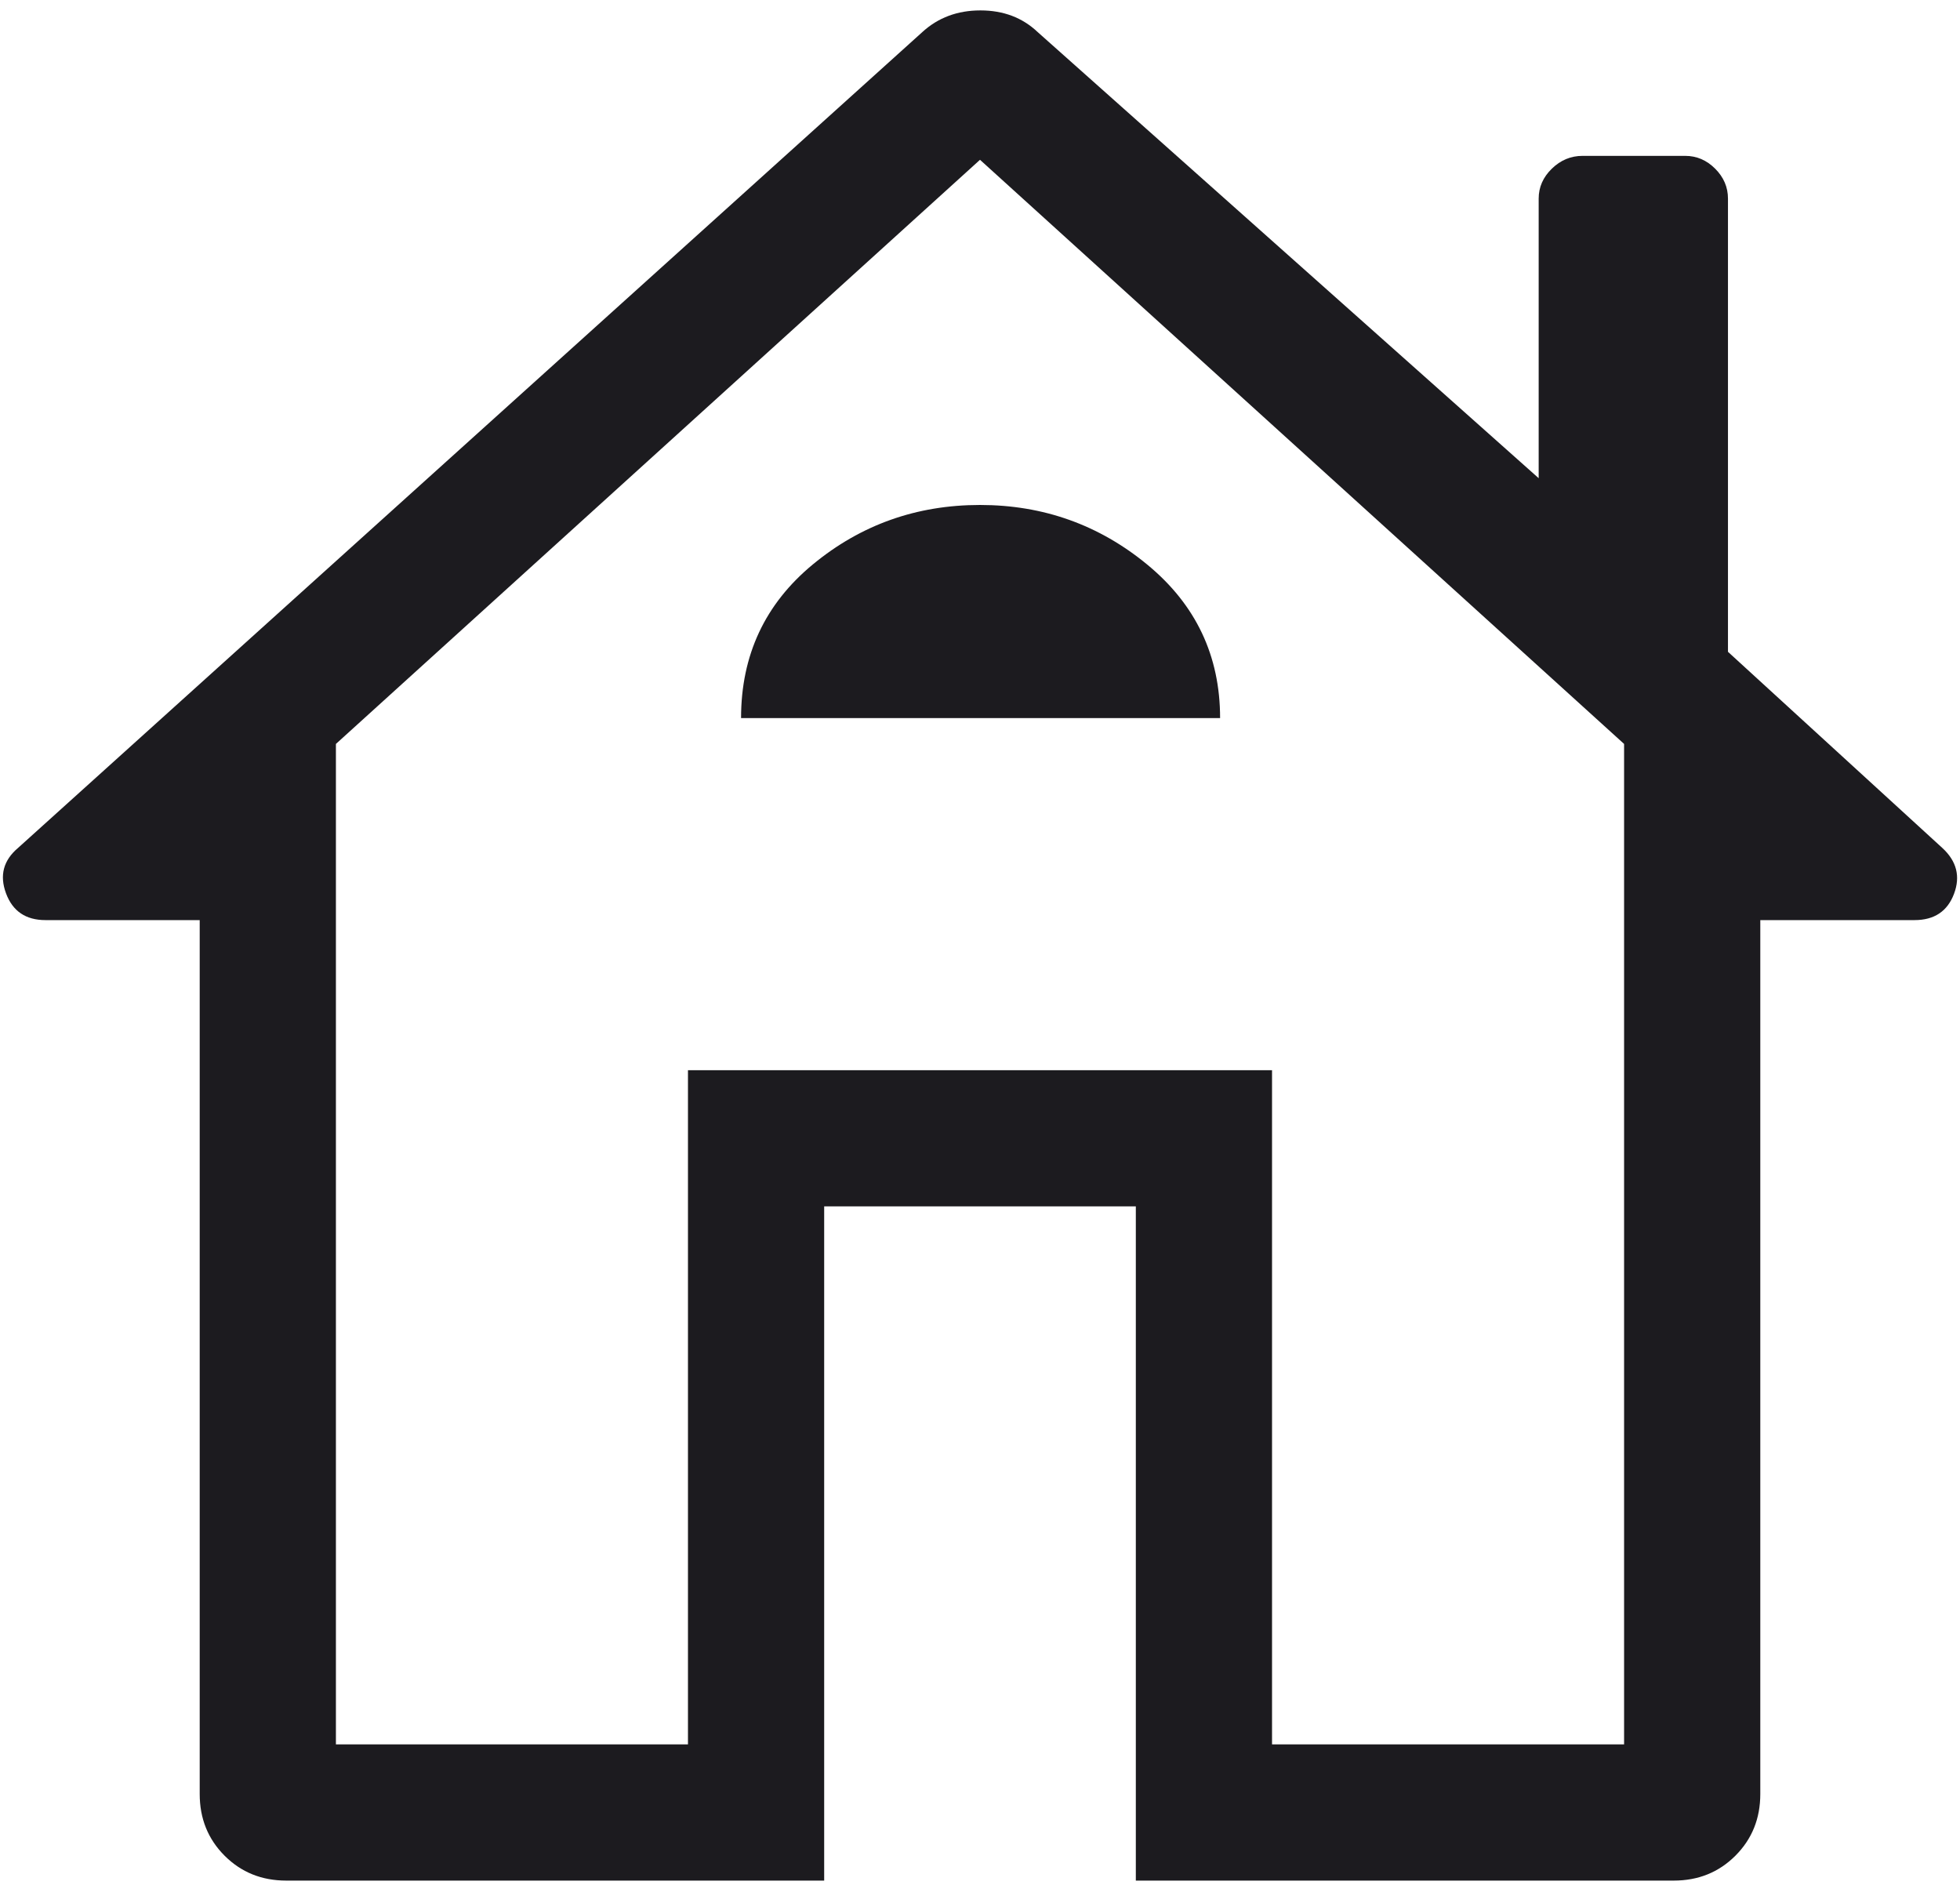 <svg width="183" height="176" viewBox="0 0 183 176" fill="none" xmlns="http://www.w3.org/2000/svg">
<path d="M76.951 175.562H26.729C24.439 175.562 22.519 174.788 20.97 173.238C19.421 171.689 18.646 169.769 18.646 167.479V85.896H4.249C2.407 85.896 1.178 85.062 0.561 83.395C-0.056 81.728 0.316 80.318 1.677 79.164L86.111 2.998C87.585 1.647 89.395 0.972 91.539 0.972C93.683 0.972 95.466 1.647 96.889 2.998L143.662 44.641V18.539C143.662 17.475 144.071 16.545 144.89 15.747C145.709 14.95 146.665 14.551 147.757 14.551H157.348C158.412 14.551 159.342 14.95 160.14 15.747C160.937 16.545 161.336 17.475 161.336 18.539V60.849L181.338 79.149C182.689 80.385 183.056 81.818 182.439 83.449C181.823 85.08 180.593 85.896 178.752 85.896H164.354V167.479C164.354 169.769 163.579 171.689 162.03 173.238C160.481 174.788 158.561 175.562 156.271 175.562H106.049V112.623H76.951V175.562ZM31.363 162.845H64.234V99.907H118.766V162.845H151.637V69.45L91.5 14.917L31.363 69.45V162.845ZM69.191 67.036H113.917C113.917 61.23 111.661 56.463 107.149 52.734C102.636 49.005 97.42 47.141 91.5 47.141C85.58 47.141 80.382 48.988 75.905 52.681C71.429 56.374 69.191 61.159 69.191 67.036Z" fill="#1C1B1F"/>
</svg>
